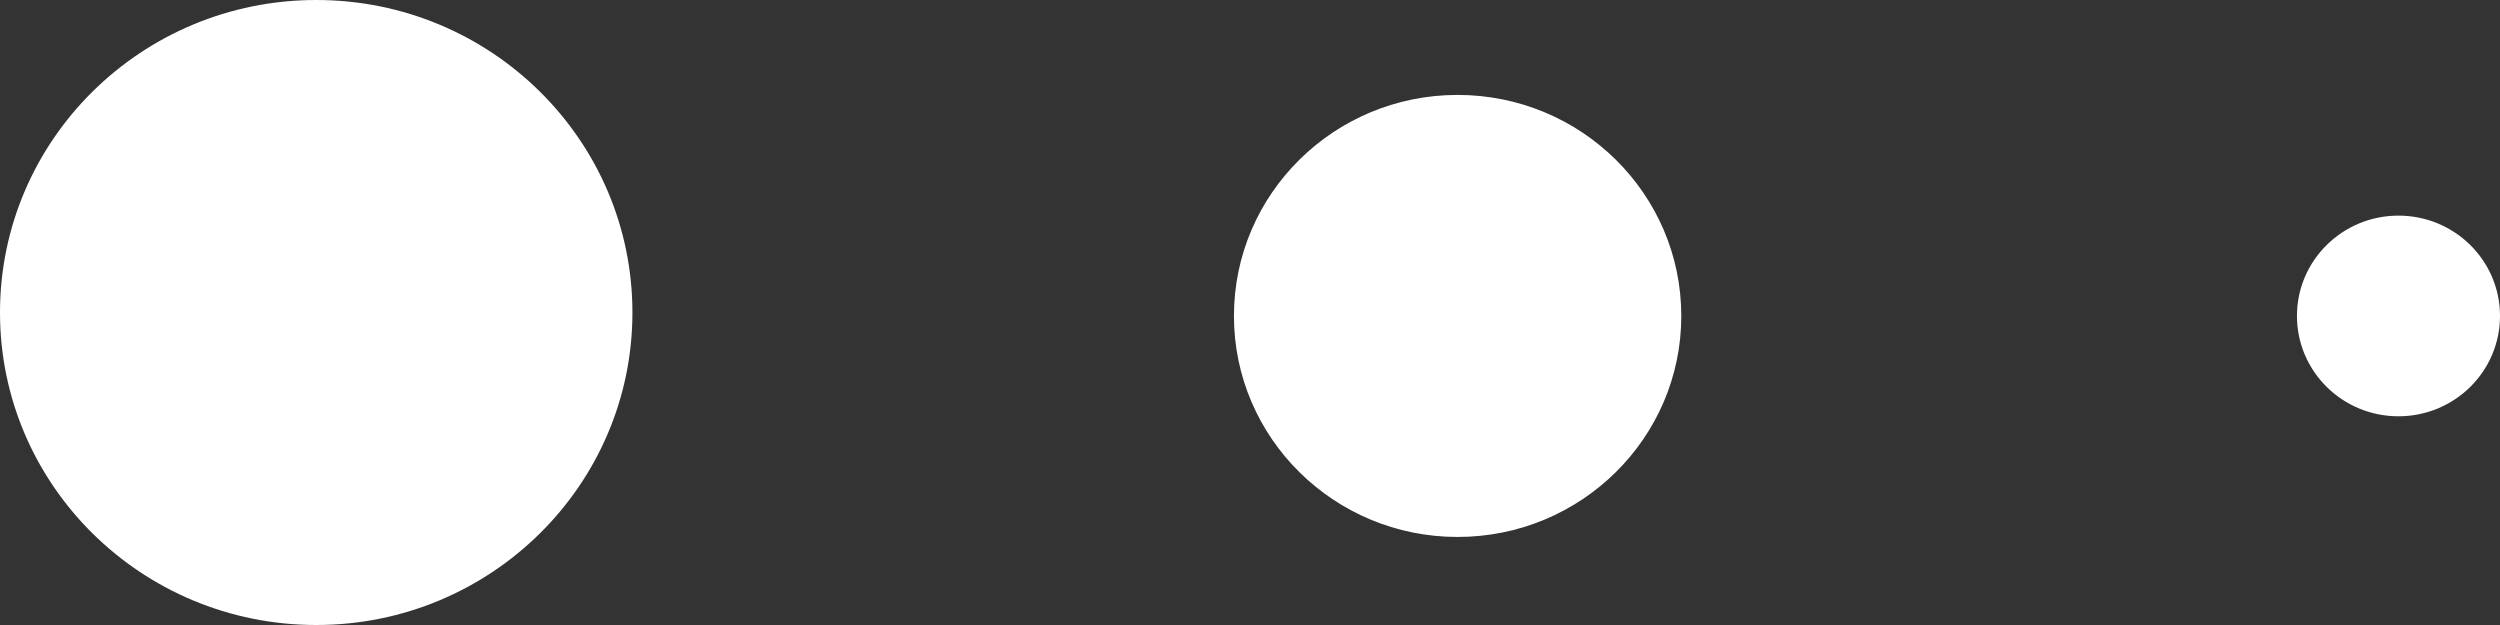 <?xml version="1.0" encoding="UTF-8"?>
<svg width="64px" height="16px" viewBox="0 0 64 16" version="1.1" xmlns="http://www.w3.org/2000/svg" xmlns:xlink="http://www.w3.org/1999/xlink">
    <rect x="0" y="0" width="64" height="16" fill="#333333" stroke="none"/>
    <!-- Generator: Sketch 48.2 (47327) - http://www.bohemiancoding.com/sketch -->
    <title>mixpanel</title>
    <desc>Created with Sketch.</desc>
    <defs></defs>
    <g id="Integration-Overview" stroke="none" stroke-width="1" fill="none" fill-rule="evenodd" transform="translate(-1110, -1100)">
        <g id="mixpanel" transform="translate(1013, 1038)" fill="#FFFFFF">
            <path d="M105.096,62 C109.566,62 113.19,65.582 113.19,70.001 C113.19,74.418 109.566,78 105.096,78 C100.624,78 97,74.418 97,70.001 C97,65.582 100.624,62 105.096,62 Z M134.314,64.43 C137.476,64.43 140.041,66.963 140.041,70.088 C140.041,73.213 137.476,75.746 134.314,75.746 C131.154,75.746 128.589,73.213 128.589,70.088 C128.589,66.963 131.154,64.43 134.314,64.43 Z M158.4,67.52 C159.837,67.52 161,68.67 161,70.087 C161,71.507 159.837,72.657 158.4,72.657 C156.966,72.657 155.802,71.507 155.802,70.087 C155.802,68.67 156.966,67.52 158.4,67.52 Z"></path>
        </g>
    </g>
</svg>